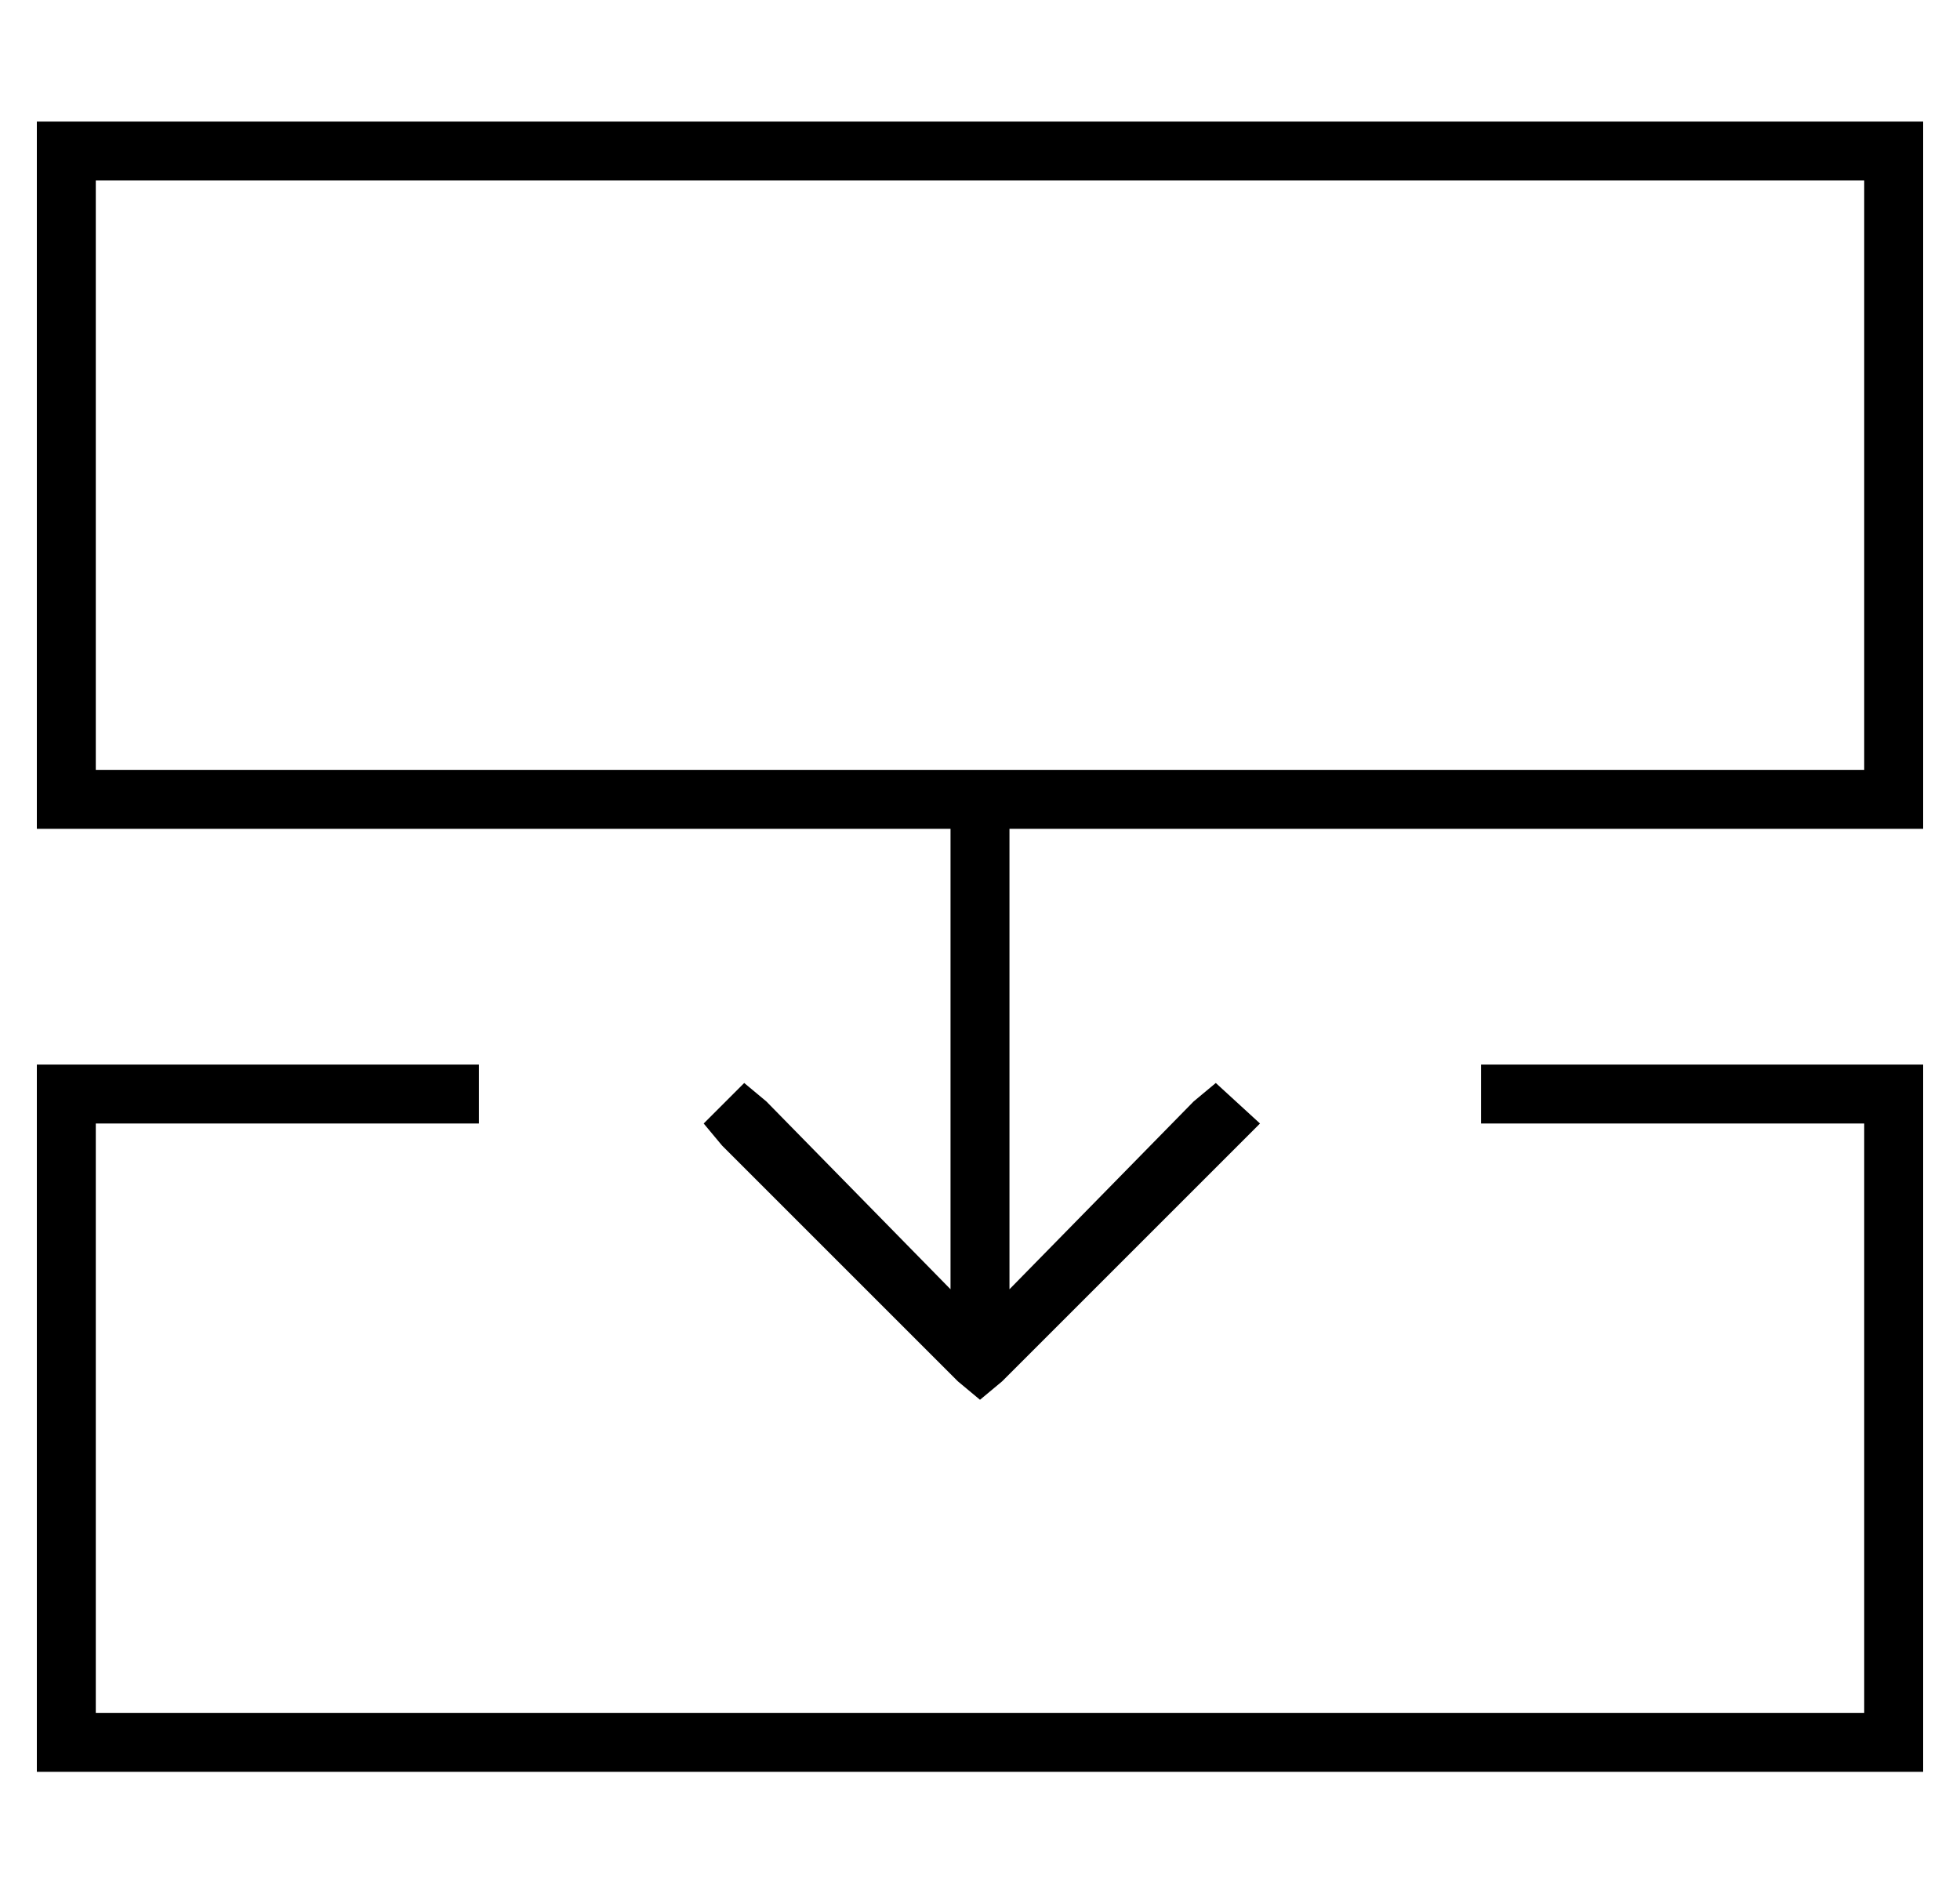 <?xml version="1.0" standalone="no"?>
<!DOCTYPE svg PUBLIC "-//W3C//DTD SVG 1.1//EN" "http://www.w3.org/Graphics/SVG/1.1/DTD/svg11.dtd" >
<svg xmlns="http://www.w3.org/2000/svg" xmlns:xlink="http://www.w3.org/1999/xlink" version="1.1" viewBox="-10 -40 532 512">
   <path fill="currentColor"
d="M496 169h-480h480h-480v-160v0h480v0v160v0zM512 185v-16v16v-16v-160v0v-16v0h-16h-496v16v0v160v0v16v0h16h232v125v0l-50 -51v0l-6 -5v0l-11 11v0l5 6v0l64 64v0l6 5v0l6 -5v0l64 -64v0l6 -6v0l-12 -11v0l-6 5v0l-50 51v0v-125v0h232h16zM512 433v-176v176v-176v-8v0
h-8h-112v16v0h8h96v160v0h-480v0v-160v0h96h8v-16v0h-8h-112v8v0v176v0v8v0h8h504v-8v0z" />
</svg>
